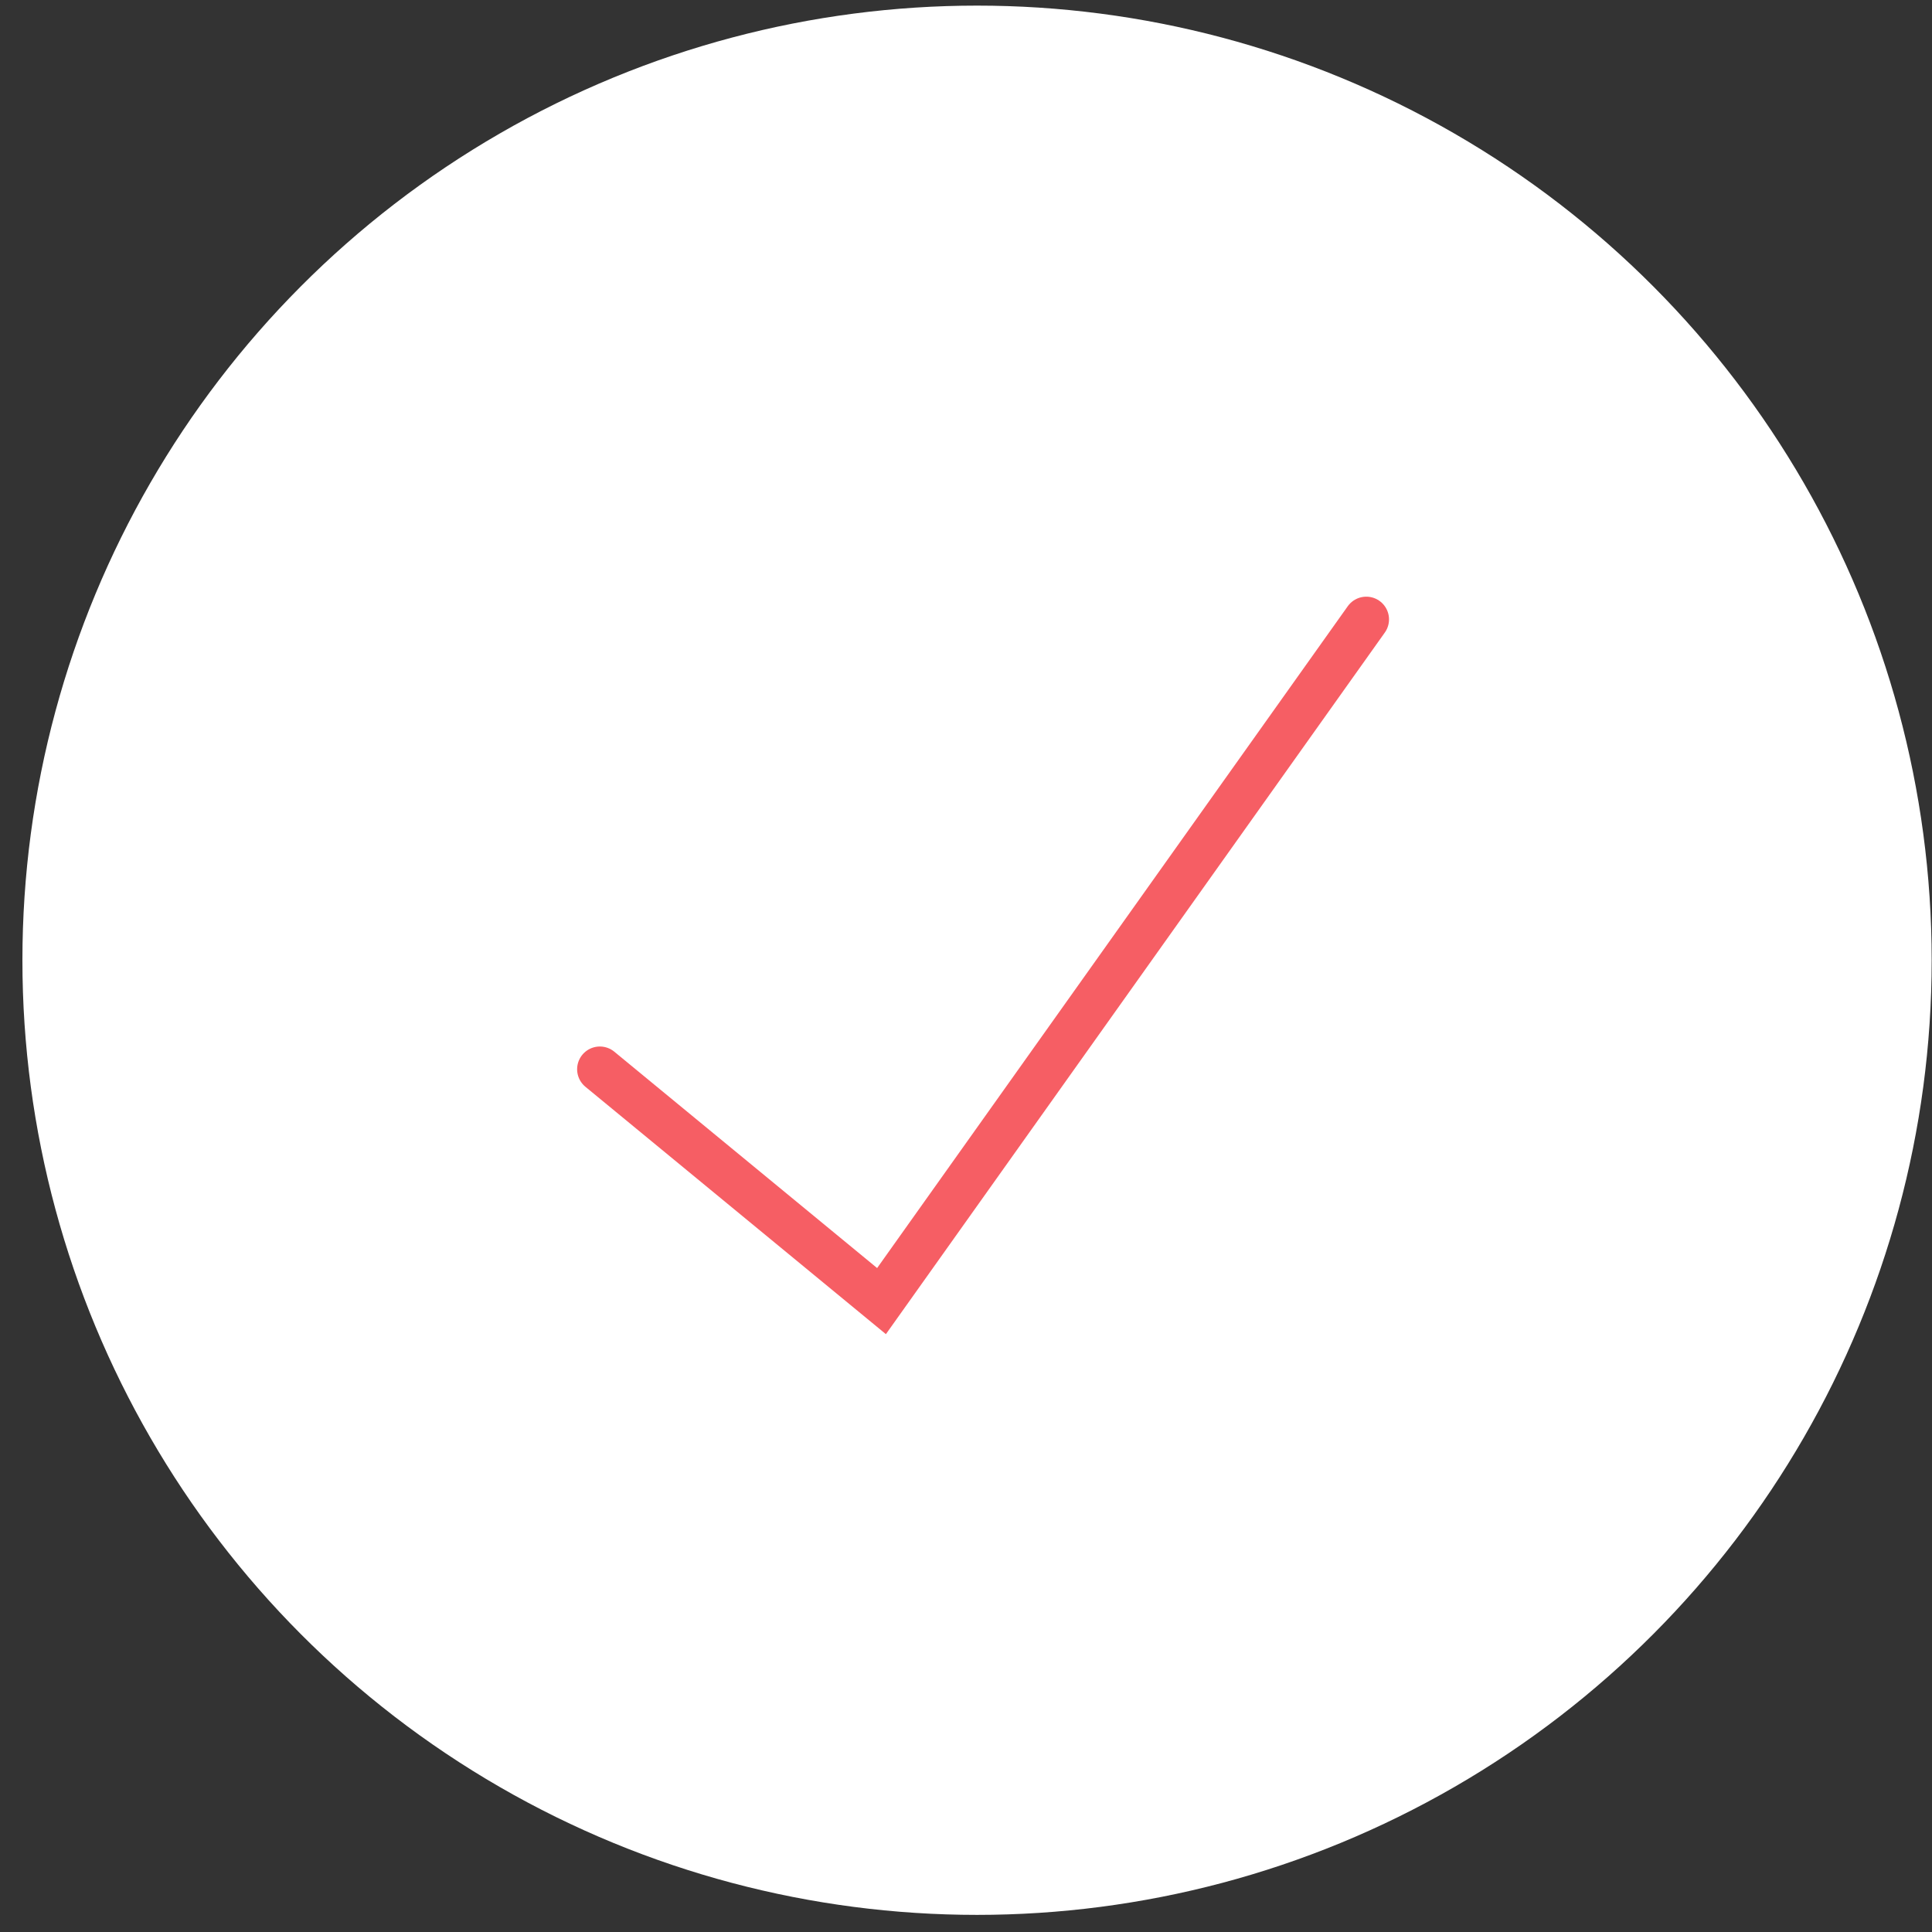 <svg width="85" height="85" viewBox="0 0 85 85" fill="none" xmlns="http://www.w3.org/2000/svg">
<rect x="0" y="0" width="85" height="85" fill="#333333" stroke="none"/>
<circle cx="42.986" cy="42.247" r="42" fill="white"/>
<path d="M26.391 47.042L38.783 57.243L60.111 27.251" stroke="#F65E64" stroke-width="2" stroke-linecap="round"/>
</svg>
